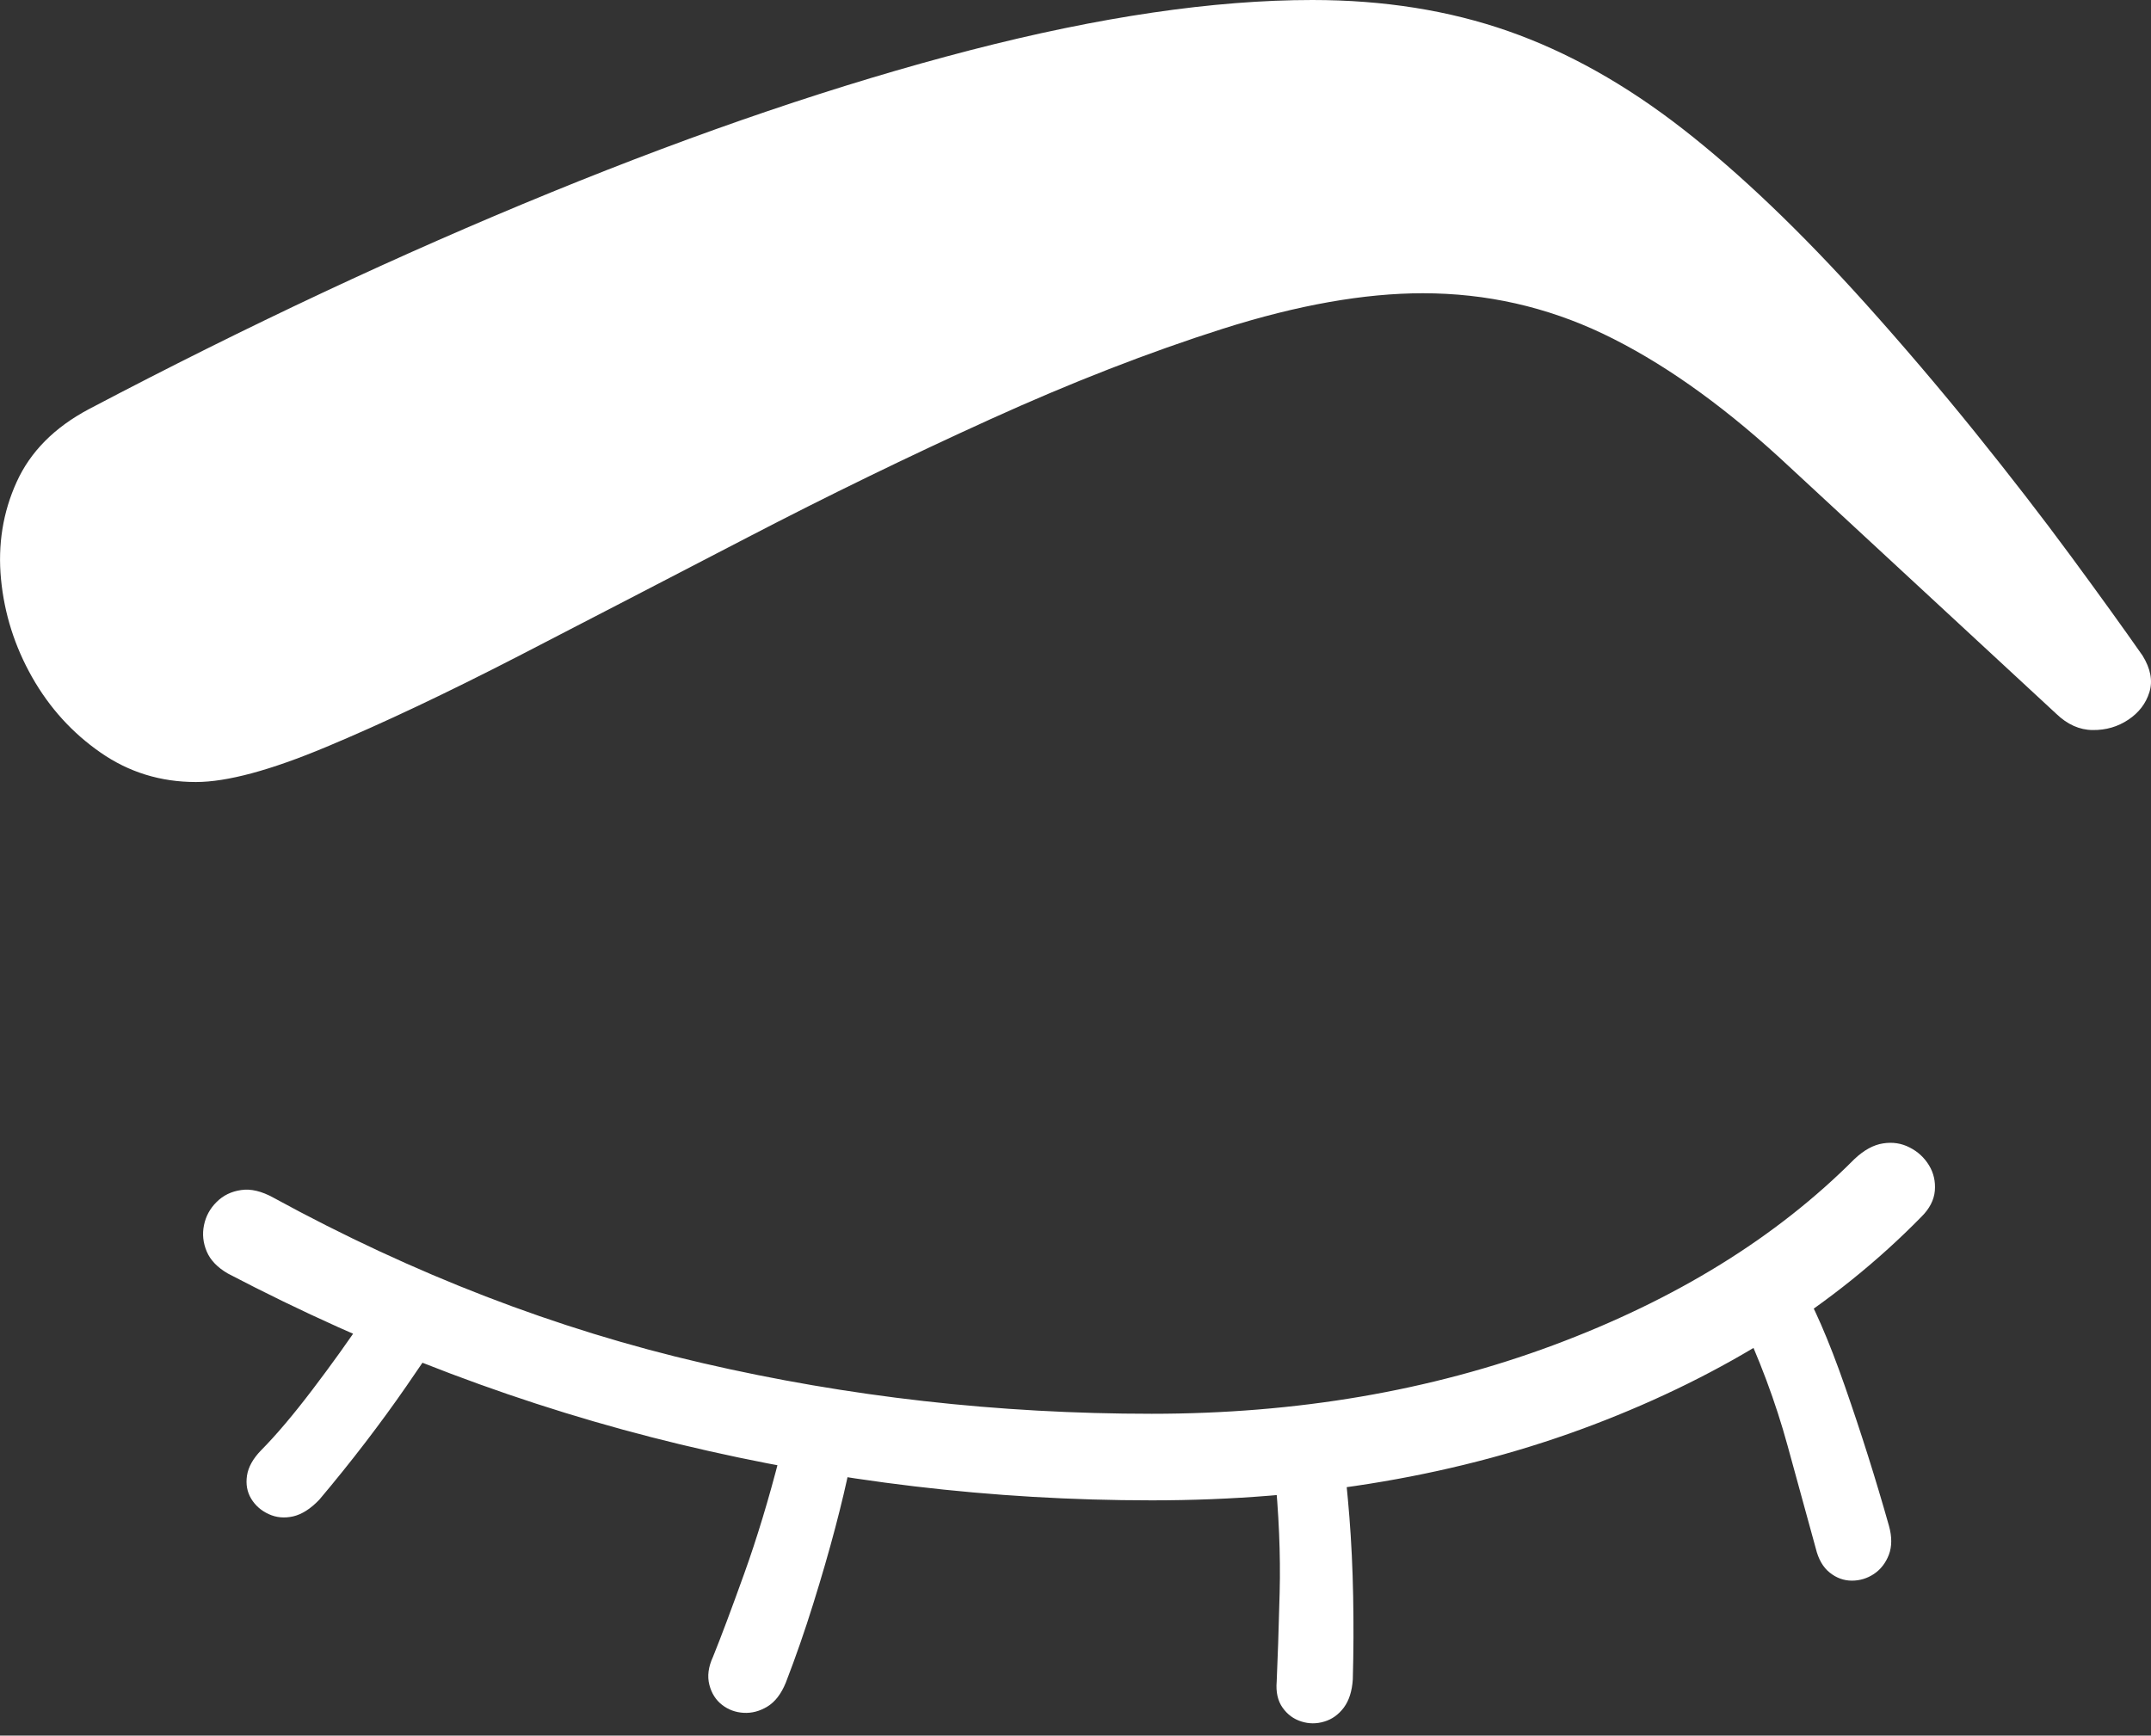 <?xml version="1.0" encoding="UTF-8"?>
<!--Generator: Apple Native CoreSVG 175-->
<!DOCTYPE svg
PUBLIC "-//W3C//DTD SVG 1.1//EN"
       "http://www.w3.org/Graphics/SVG/1.1/DTD/svg11.dtd">
<svg version="1.1" xmlns="http://www.w3.org/2000/svg" xmlns:xlink="http://www.w3.org/1999/xlink" width="18.907" height="15.258">
 <rect width="100%" height="100%" fill="#333333" stroke="none"/>
 <g>
  <rect height="15.258" opacity="0" width="18.907" x="0" y="0"/>
  <path d="M1.722 6.875Q2.132 6.875 2.869 6.566Q3.606 6.258 4.559 5.767Q5.511 5.275 6.57 4.725Q7.628 4.175 8.7 3.688Q9.771 3.201 10.752 2.889Q11.734 2.578 12.507 2.578Q13.343 2.578 14.094 2.936Q14.844 3.295 15.636 4.018L18.073 6.274Q18.221 6.417 18.395 6.418Q18.569 6.42 18.708 6.327Q18.847 6.234 18.893 6.085Q18.939 5.936 18.833 5.764Q18.583 5.406 18.204 4.891Q17.824 4.375 17.359 3.798Q16.893 3.221 16.395 2.666Q15.544 1.72 14.792 1.134Q14.04 0.548 13.258 0.274Q12.476 0 11.536 0Q10.236 0 8.526 0.442Q6.816 0.885 4.842 1.692Q2.867 2.499 0.781 3.597Q0.327 3.838 0.146 4.238Q-0.035 4.637 0.009 5.093Q0.053 5.548 0.282 5.953Q0.512 6.358 0.884 6.616Q1.256 6.875 1.722 6.875ZM16.889 10.697Q16.996 10.591 17.007 10.468Q17.017 10.346 16.956 10.245Q16.894 10.143 16.786 10.088Q16.678 10.032 16.552 10.052Q16.426 10.071 16.3 10.19Q15.27 11.224 13.651 11.827Q12.032 12.429 10.124 12.429Q8.097 12.429 6.173 11.983Q4.249 11.538 2.405 10.53Q2.248 10.443 2.12 10.462Q1.991 10.48 1.904 10.567Q1.817 10.653 1.793 10.771Q1.769 10.888 1.817 11.002Q1.865 11.116 2.003 11.196Q3.933 12.206 5.979 12.698Q8.024 13.19 10.124 13.19Q12.255 13.19 14.001 12.527Q15.746 11.864 16.889 10.697ZM3.201 11.582Q3 11.883 2.747 12.216Q2.494 12.549 2.295 12.75Q2.188 12.86 2.171 12.973Q2.154 13.086 2.208 13.176Q2.263 13.266 2.362 13.311Q2.461 13.357 2.577 13.331Q2.692 13.304 2.806 13.185Q3.017 12.935 3.213 12.679Q3.408 12.424 3.571 12.188Q3.733 11.953 3.849 11.782ZM6.855 12.799Q6.709 13.369 6.541 13.836Q6.373 14.304 6.267 14.566Q6.206 14.698 6.235 14.811Q6.264 14.924 6.347 14.988Q6.429 15.052 6.537 15.058Q6.645 15.064 6.745 15.003Q6.846 14.942 6.907 14.793Q7.038 14.454 7.148 14.1Q7.259 13.745 7.342 13.43Q7.425 13.114 7.469 12.893ZM11.202 12.915Q11.261 13.502 11.248 14Q11.235 14.498 11.222 14.782Q11.21 14.923 11.274 15.013Q11.337 15.102 11.438 15.134Q11.538 15.166 11.64 15.135Q11.742 15.105 11.812 15.012Q11.881 14.919 11.891 14.764Q11.901 14.401 11.894 14.032Q11.887 13.663 11.861 13.337Q11.835 13.011 11.805 12.793ZM15.281 11.556Q15.554 12.13 15.713 12.711Q15.871 13.291 15.96 13.611Q15.995 13.756 16.084 13.826Q16.172 13.896 16.278 13.896Q16.383 13.896 16.472 13.837Q16.561 13.777 16.603 13.668Q16.644 13.559 16.604 13.415Q16.43 12.799 16.216 12.186Q16.002 11.572 15.806 11.246Z" fill="#ffffff"/>
 </g>
</svg>
